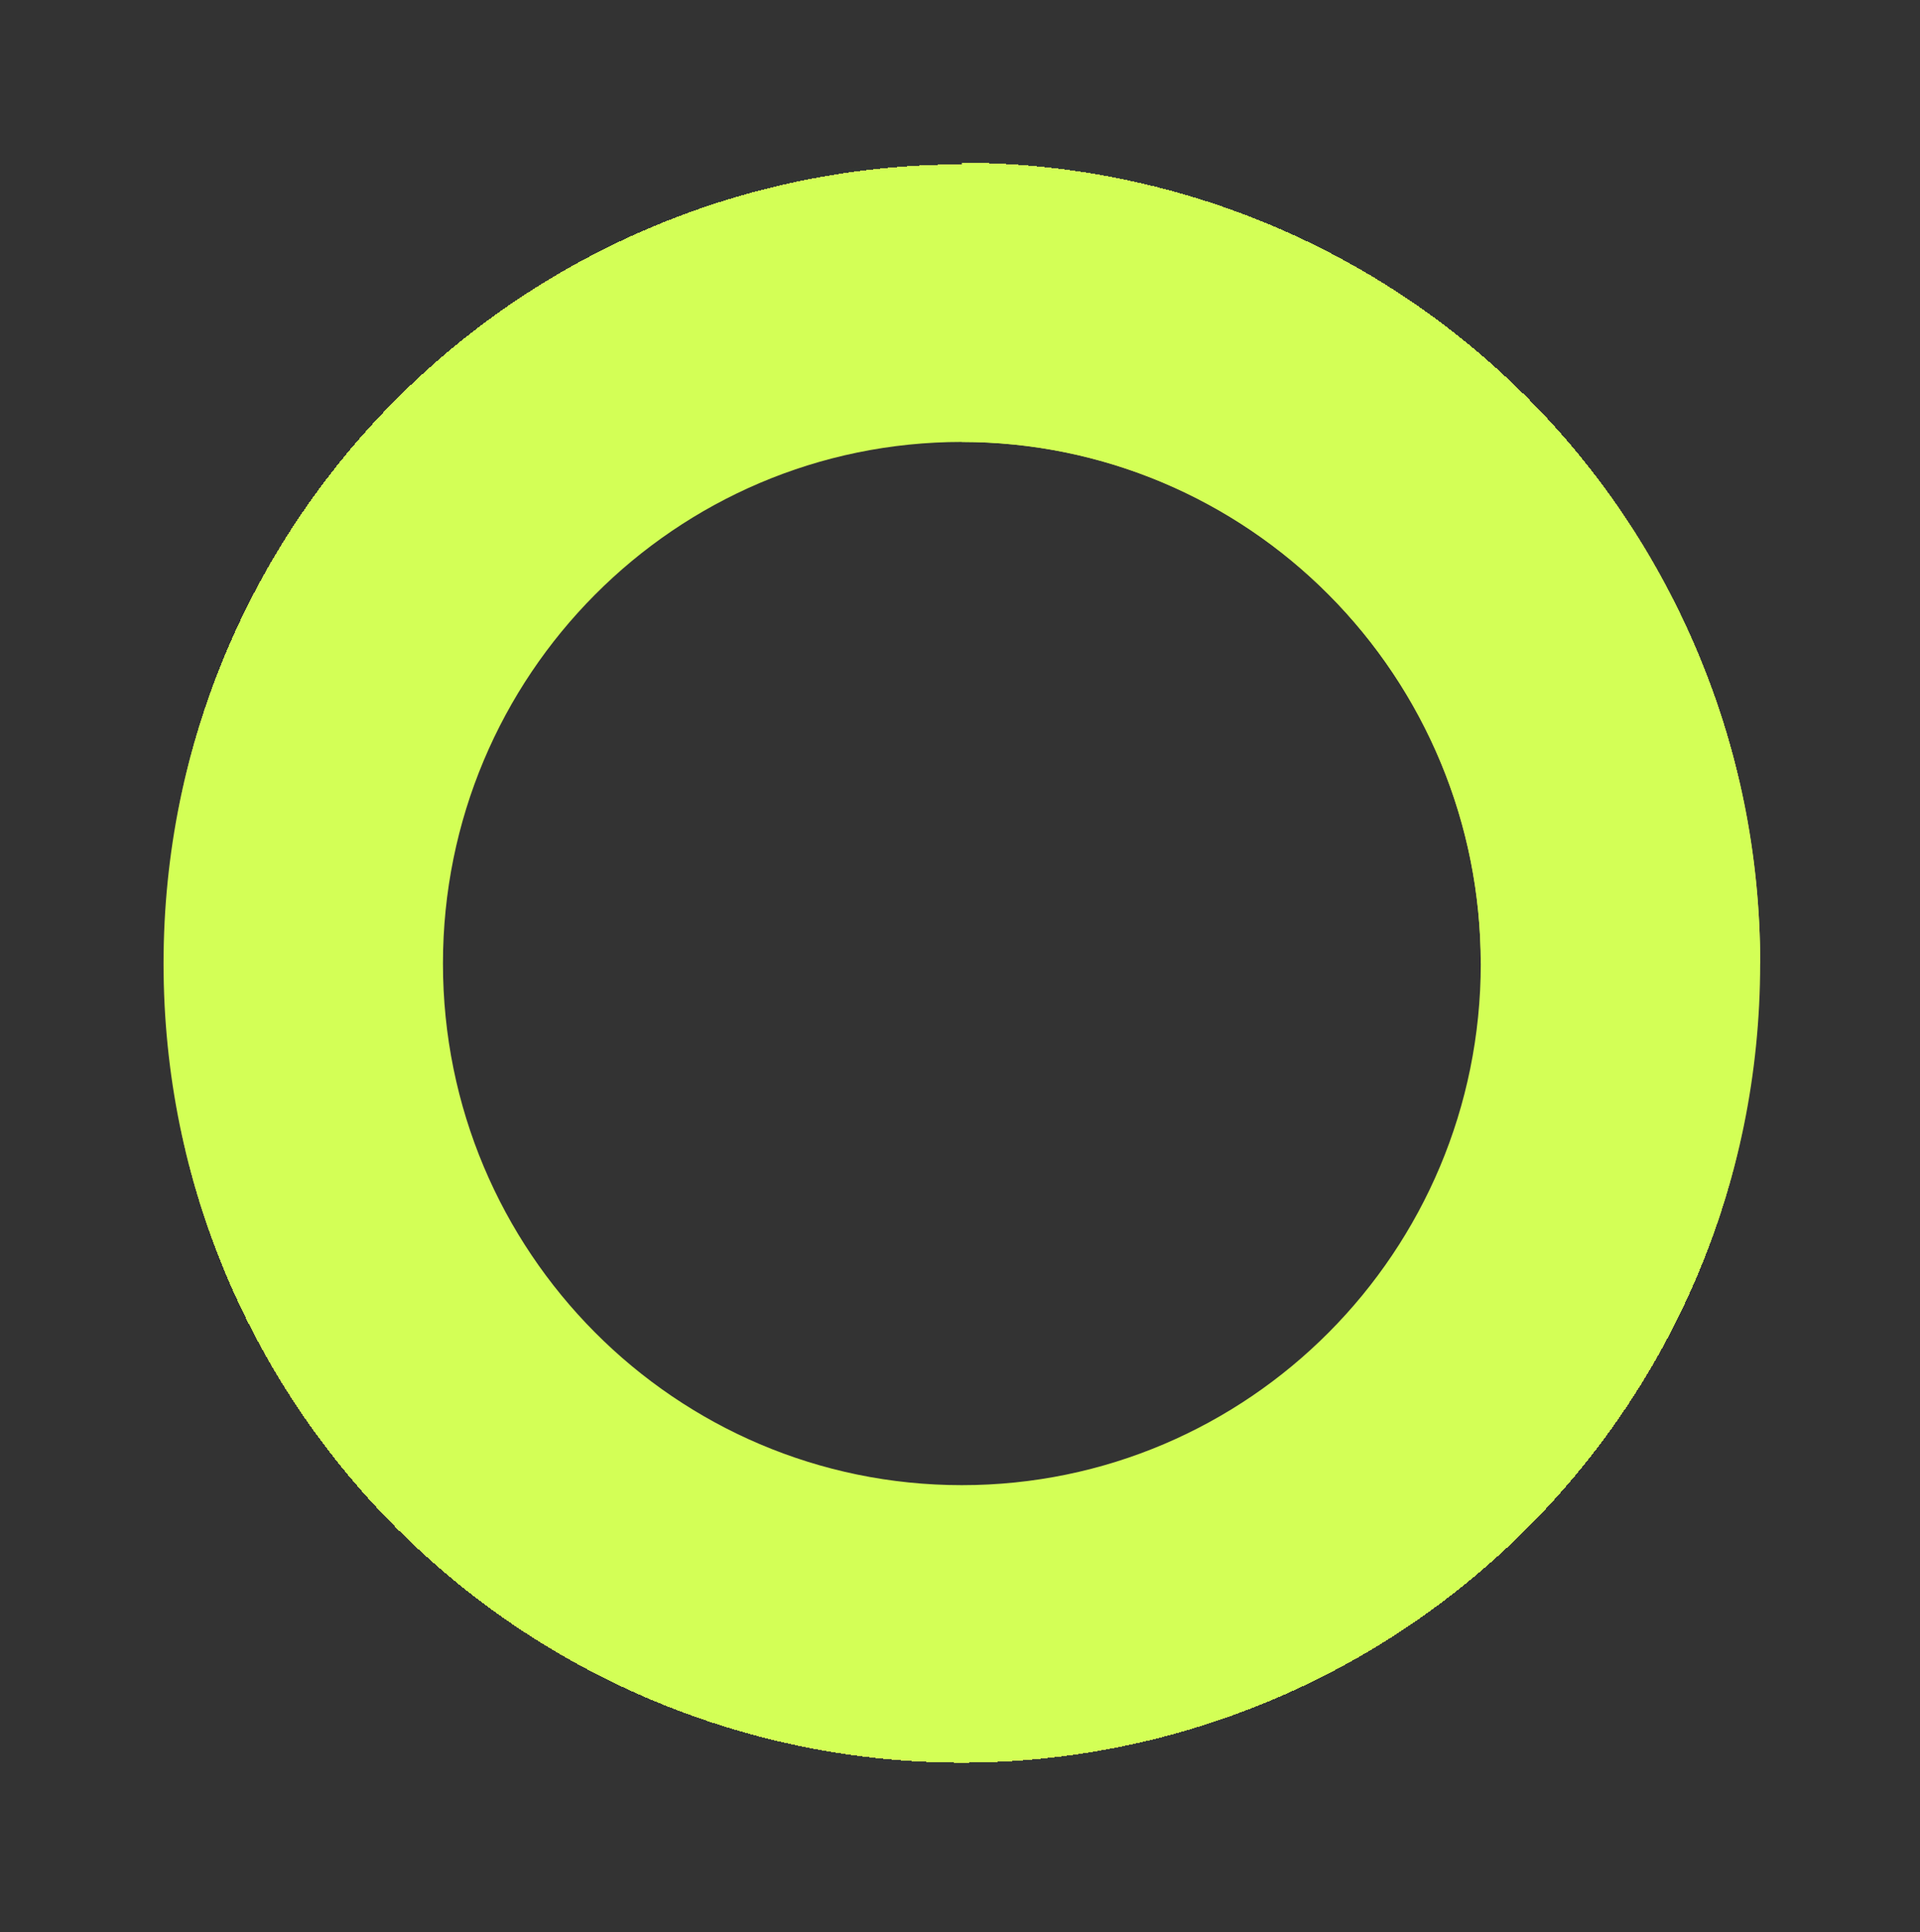 <svg width="333" height="335" viewBox="0 0 333 335" fill="none" xmlns="http://www.w3.org/2000/svg">
<rect x="0" y="0" width="333" height="335" fill="#333333" stroke="none"/>
<path d="M305.281 167.075C305.281 243.922 243.291 306.219 166.823 306.219C90.354 306.219 28.364 243.922 28.364 167.075C28.364 90.228 90.354 27.931 166.823 27.931C243.291 27.931 305.281 90.228 305.281 167.075ZM76.825 167.075C76.825 217.026 117.118 257.519 166.823 257.519C216.527 257.519 256.821 217.026 256.821 167.075C256.821 117.124 216.527 76.632 166.823 76.632C117.118 76.632 76.825 117.124 76.825 167.075Z" fill="url(#paint0_angular_1006_616)"/>
<path d="M166.823 27.931C185.005 27.931 203.01 31.53 219.808 38.523C236.607 45.516 251.87 55.765 264.728 68.686C277.585 81.606 287.783 96.945 294.742 113.827C301.7 130.709 305.281 148.802 305.281 167.075L256.821 167.075C256.821 155.198 254.493 143.437 249.97 132.464C245.447 121.491 238.818 111.52 230.461 103.122C222.104 94.723 212.182 88.061 201.263 83.516C190.344 78.971 178.641 76.632 166.823 76.632L166.823 27.931Z" fill="url(#paint1_angular_1006_616)"/>
<defs>
<radialGradient id="paint0_angular_1006_616" cx="0" cy="0" r="1" gradientUnits="userSpaceOnUse" gradientTransform="translate(166.823 167.075) scale(138.458 139.144)">
<stop offset="1" stop-color="#D3FF56"/>
<stop offset="1" stop-color="#00AFAA" stop-opacity="0.01"/>
</radialGradient>
<radialGradient id="paint1_angular_1006_616" cx="0" cy="0" r="1" gradientUnits="userSpaceOnUse" gradientTransform="translate(166.823 167.075) rotate(-90) scale(139.144 138.458)">
<stop offset="1" stop-color="#D3FF56"/>
<stop offset="1" stop-color="#00AFAA" stop-opacity="0.01"/>
</radialGradient>
</defs>
</svg>
